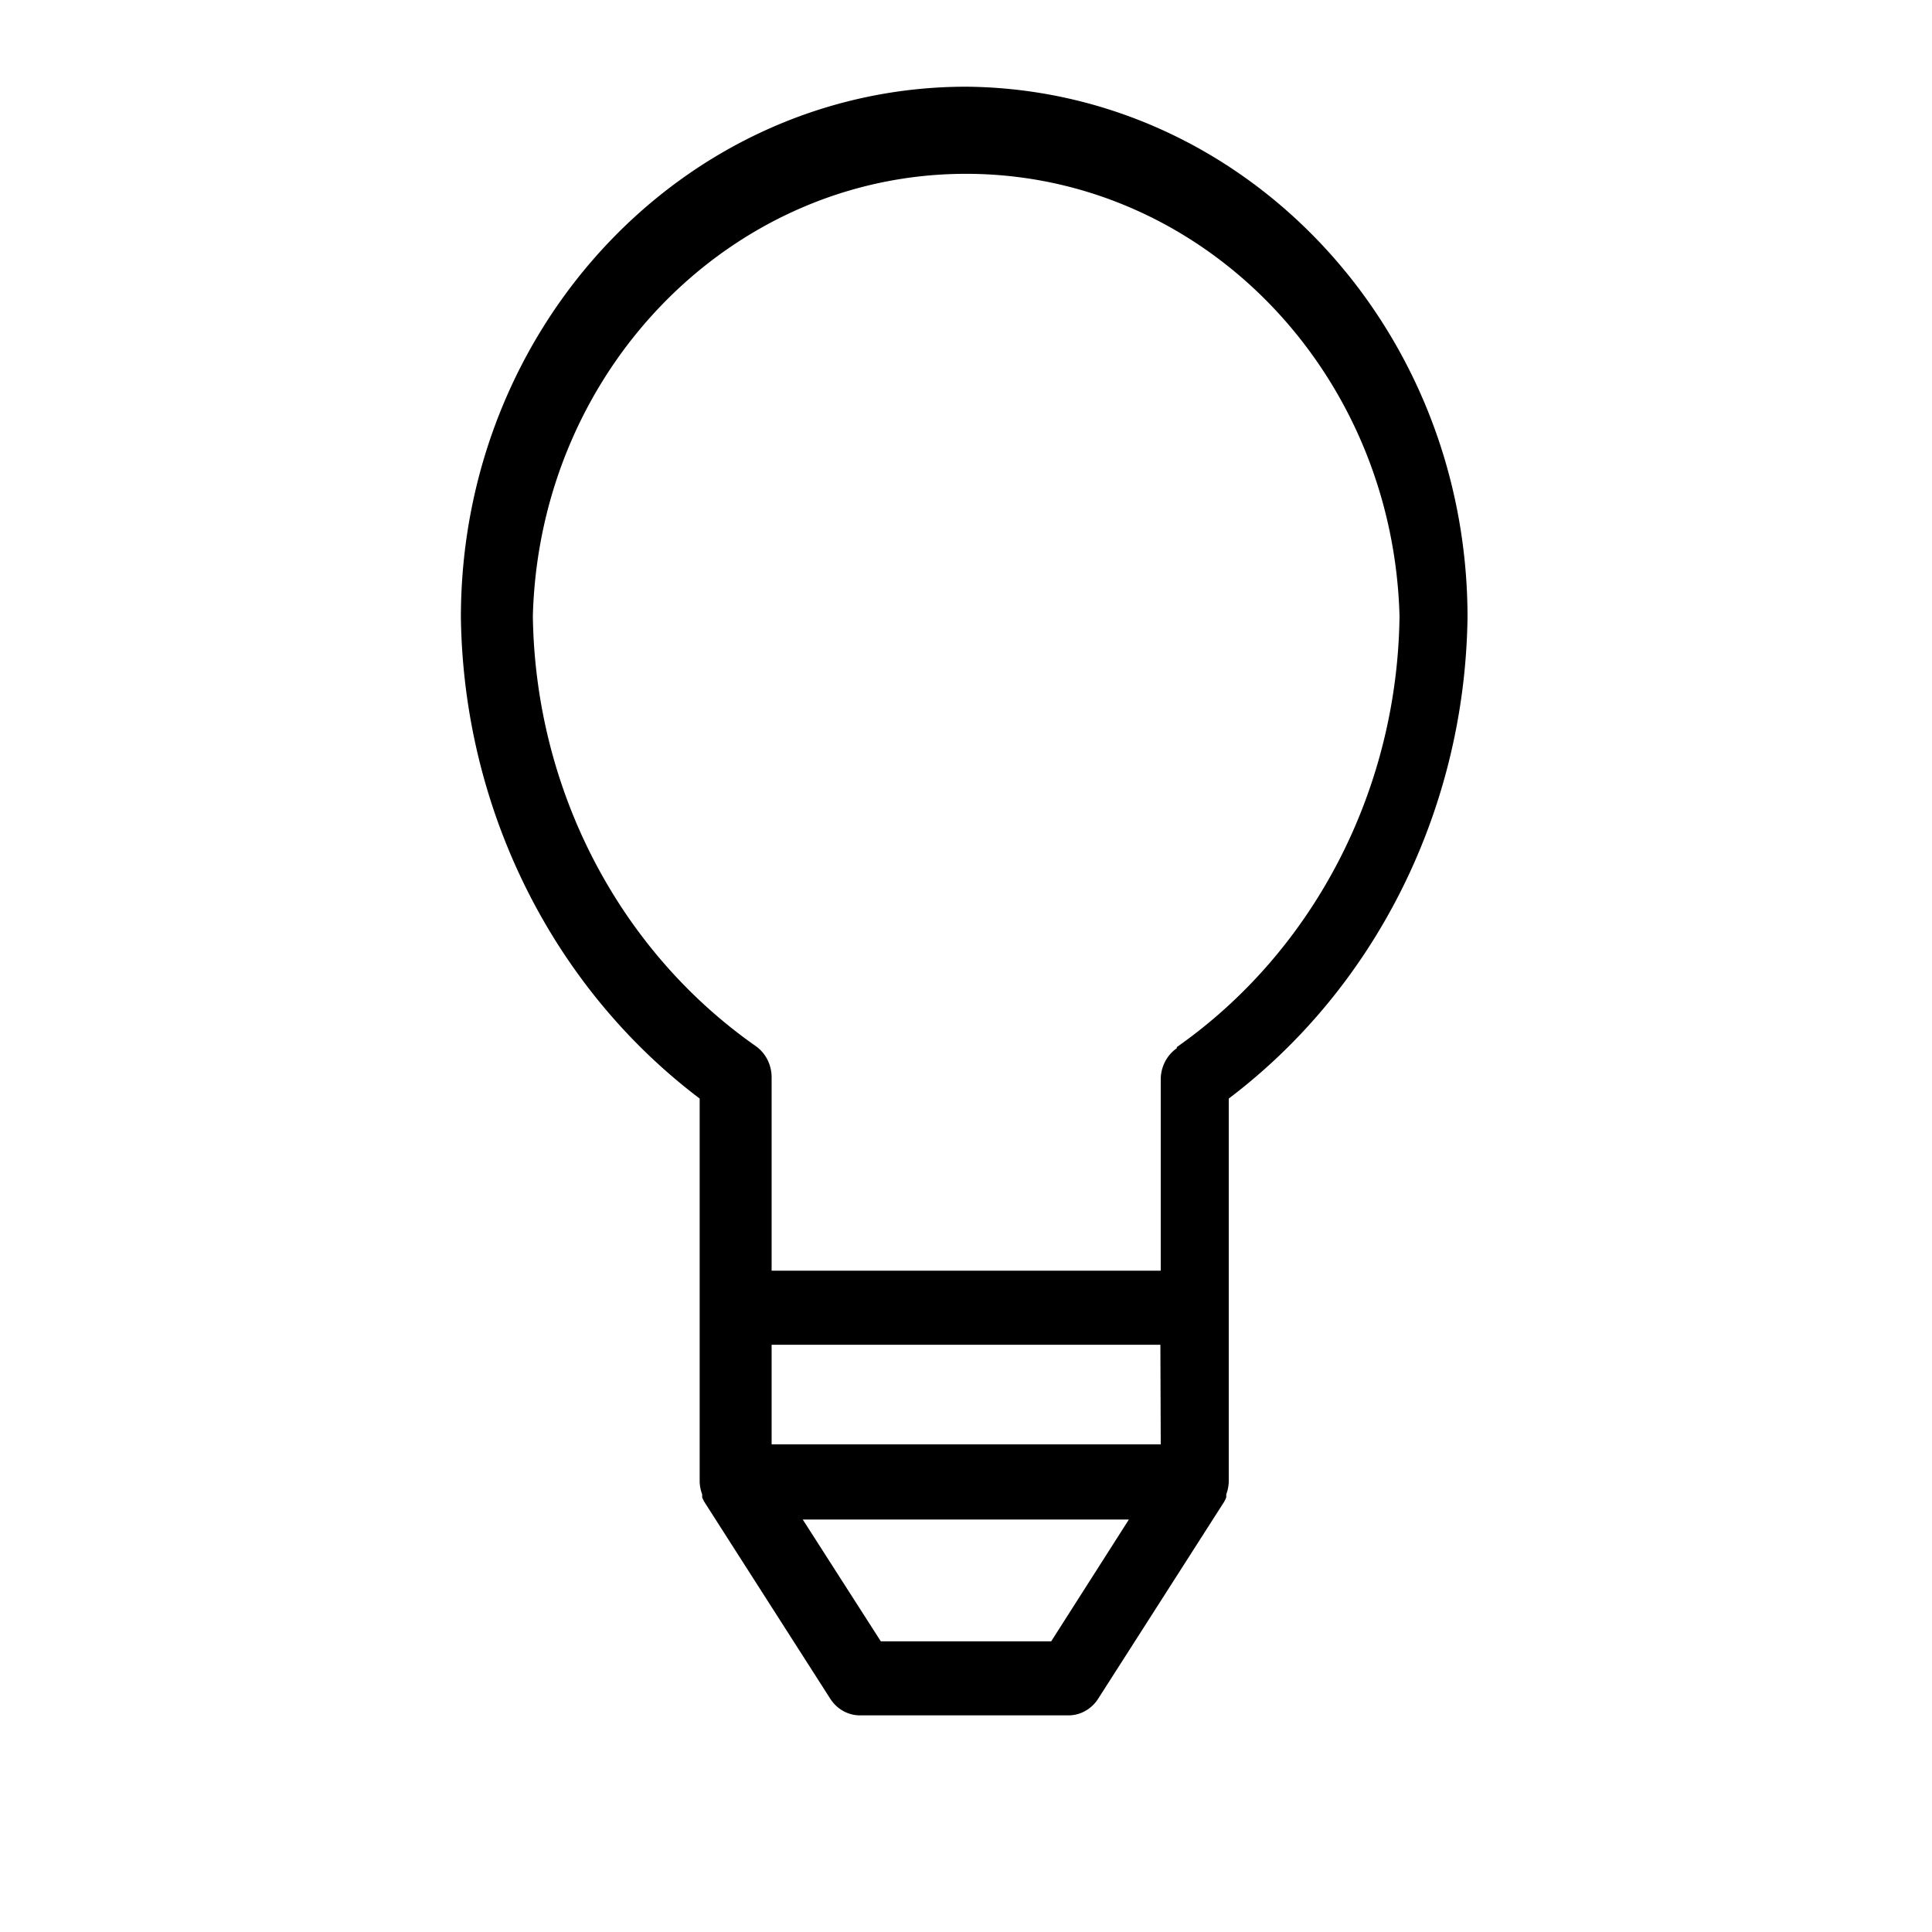 <svg xmlns="http://www.w3.org/2000/svg" width="48" height="48" viewBox="0 0 431.76 431.76"><path d="M215.88 19.376C153.556 19.422 103.044 72.46 103 137.9c.557 42.716 20.351 82.63 53.36 107.604V331.1a8.77 8.77 0 0 0 .56 2.856v.672c.138.347.299.684.48 1.008l28.16 44.016c1.49 2.315 3.979 3.7 6.64 3.696h46.56c2.661.004 5.15-1.38 6.64-3.696l28.16-44.016a8.61 8.61 0 0 0 .48-1.008v-.672a8.77 8.77 0 0 0 .56-2.856v-85.596c33.01-24.973 52.803-64.888 53.36-107.604-.042-65.114-50.069-118.017-112.08-118.524zM234.92 366.8h-38.08l-17.44-27.216h72.88L234.92 366.8zm-62.48-44.016v-22.26h86.88l.08 22.26h-86.96zM263 233.996v.252c-2.259 1.561-3.613 4.216-3.6 7.056v42.672h-86.96V240.8c.013-2.84-1.341-5.495-3.6-7.056-30.628-21.49-49.233-57.421-49.76-96.096 1.537-56.157 46.14-100.374 99.623-98.76 51.323 1.549 92.582 44.87 94.057 98.76-.448 38.765-19.063 74.807-49.76 96.348z"/></svg>